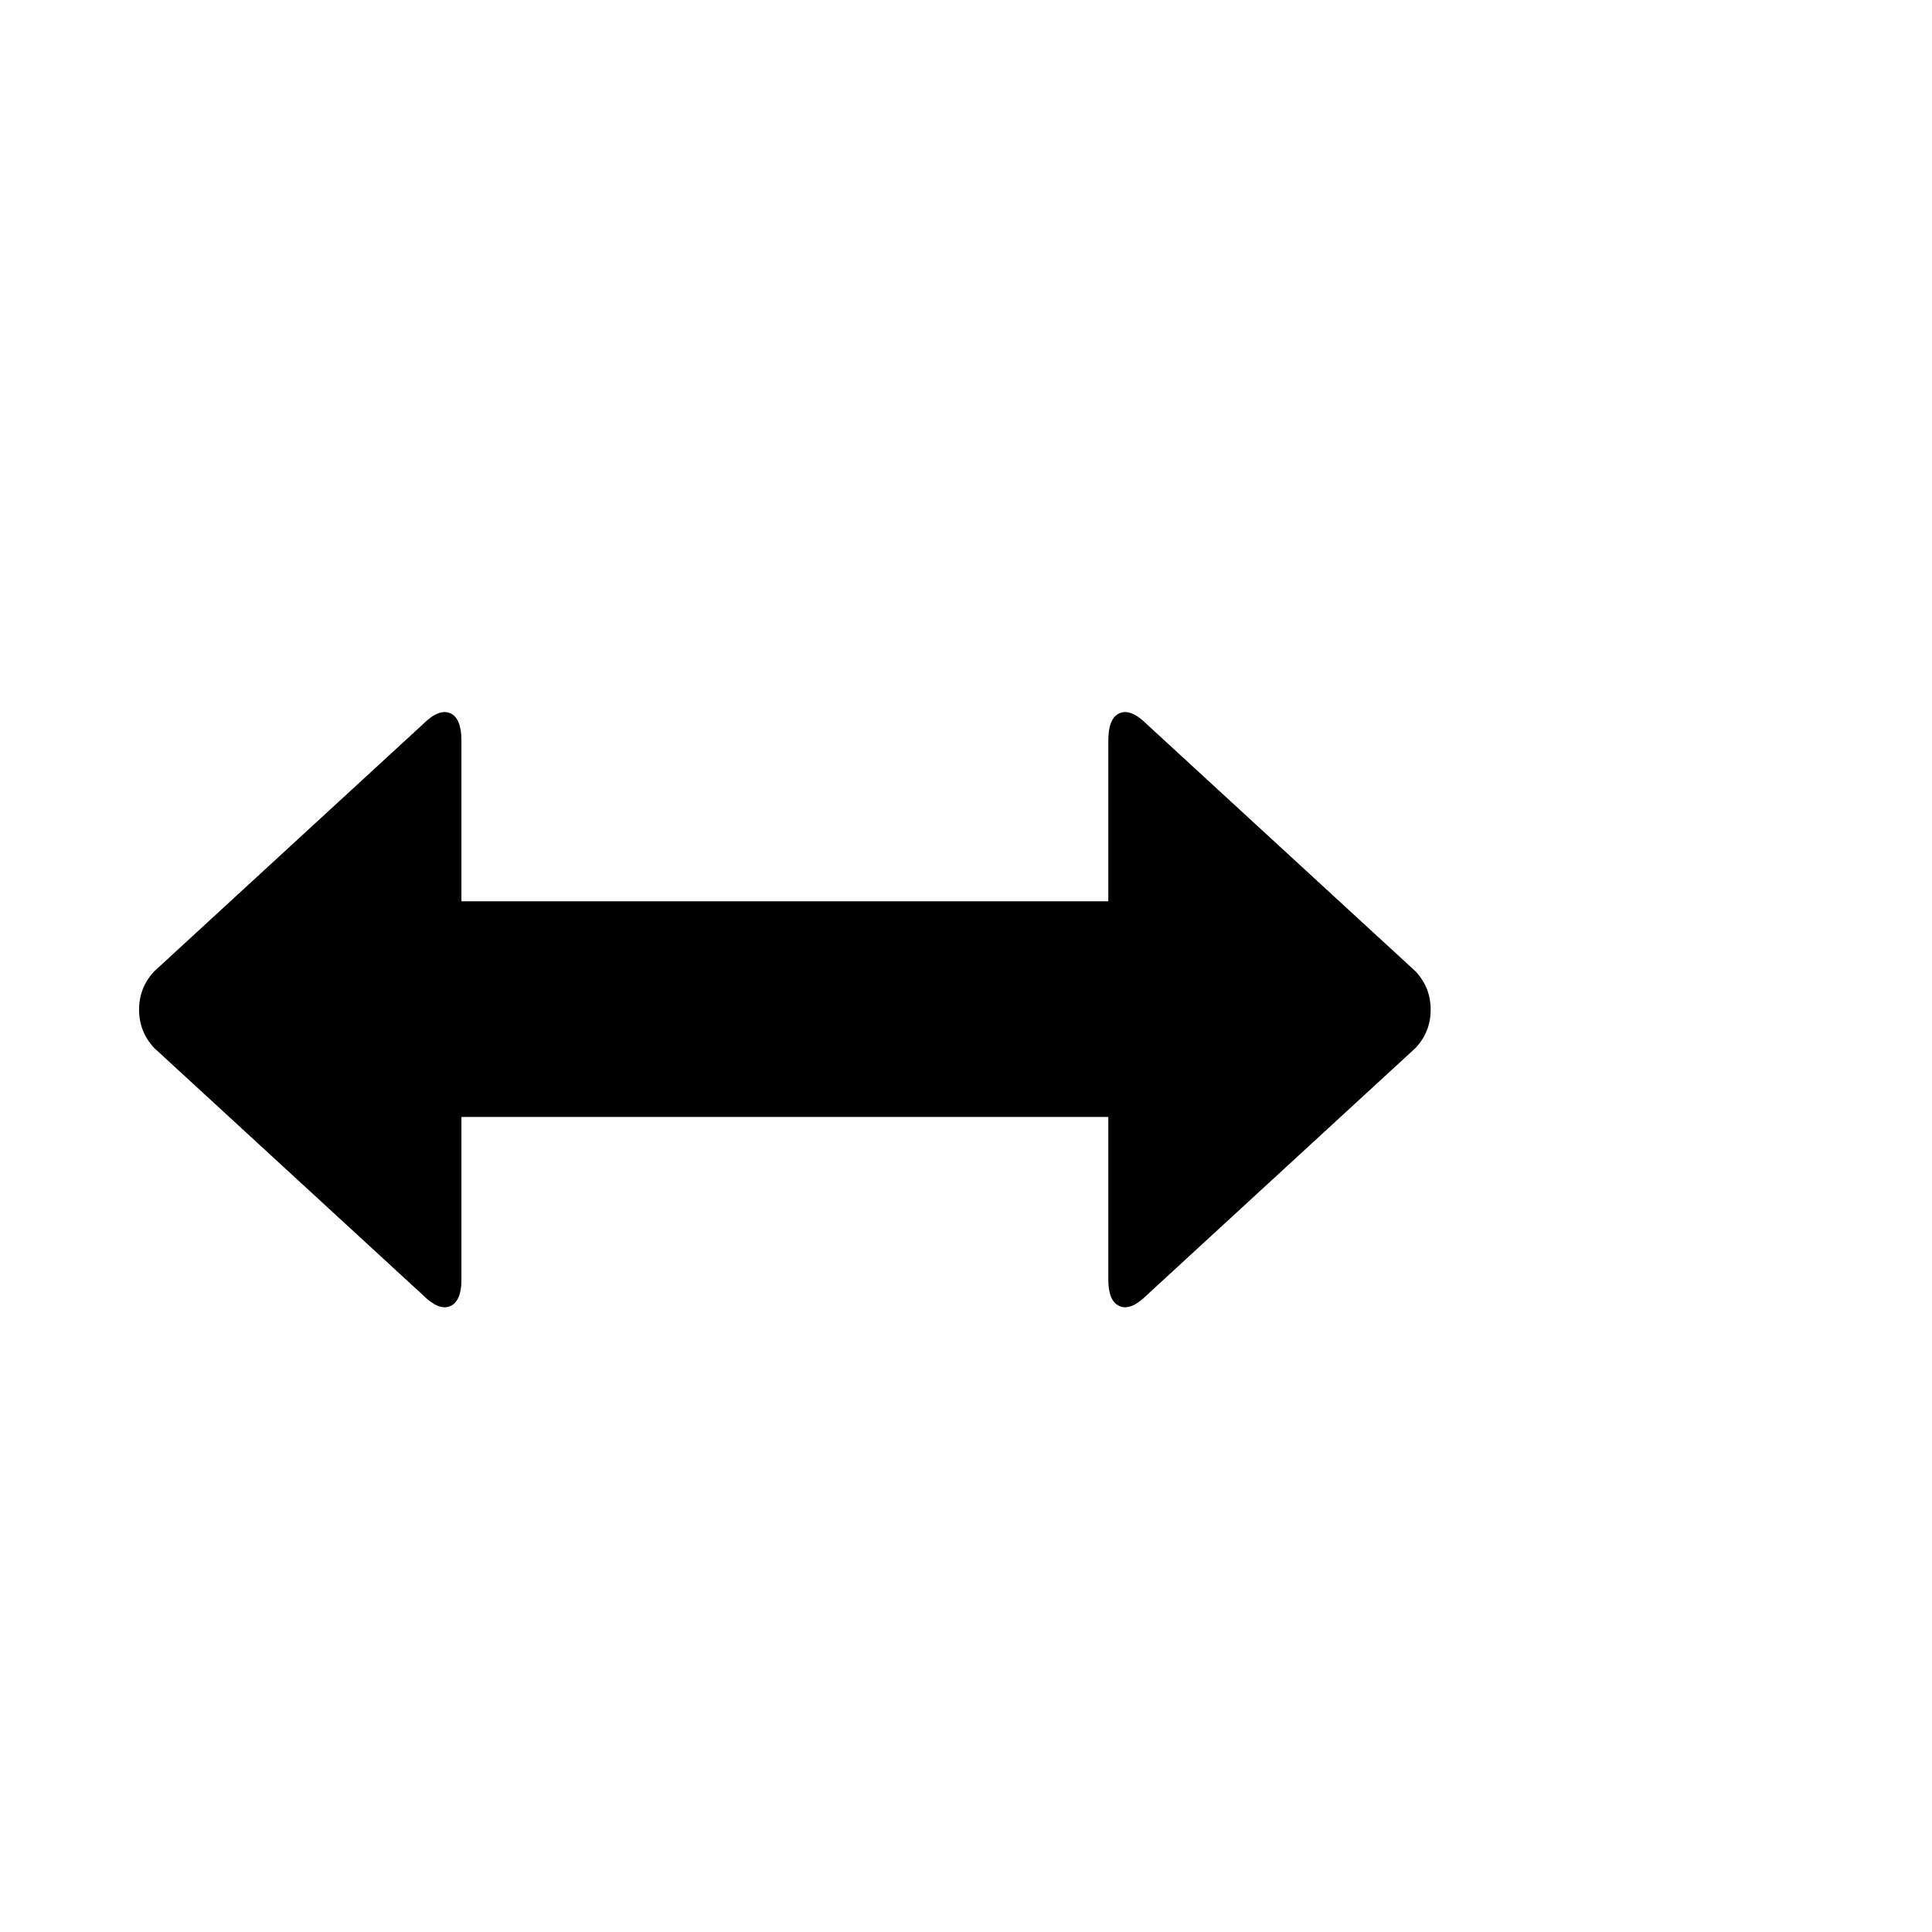 <svg viewBox="0 0 1792 1792" xmlns="http://www.w3.org/2000/svg"><path d="M1064 672l249 229q14 15 14 35.5t-14 35.5l-249 229q-15 15-25.5 10.5T1028 1187v-151H428v151q0 20-10.5 24.5T392 1201L143 972q-14-15-14-35.5t14-35.5l249-229q15-15 25.5-10.5T428 687v149h600V687q0-21 10.5-25.5T1064 672z"/></svg>